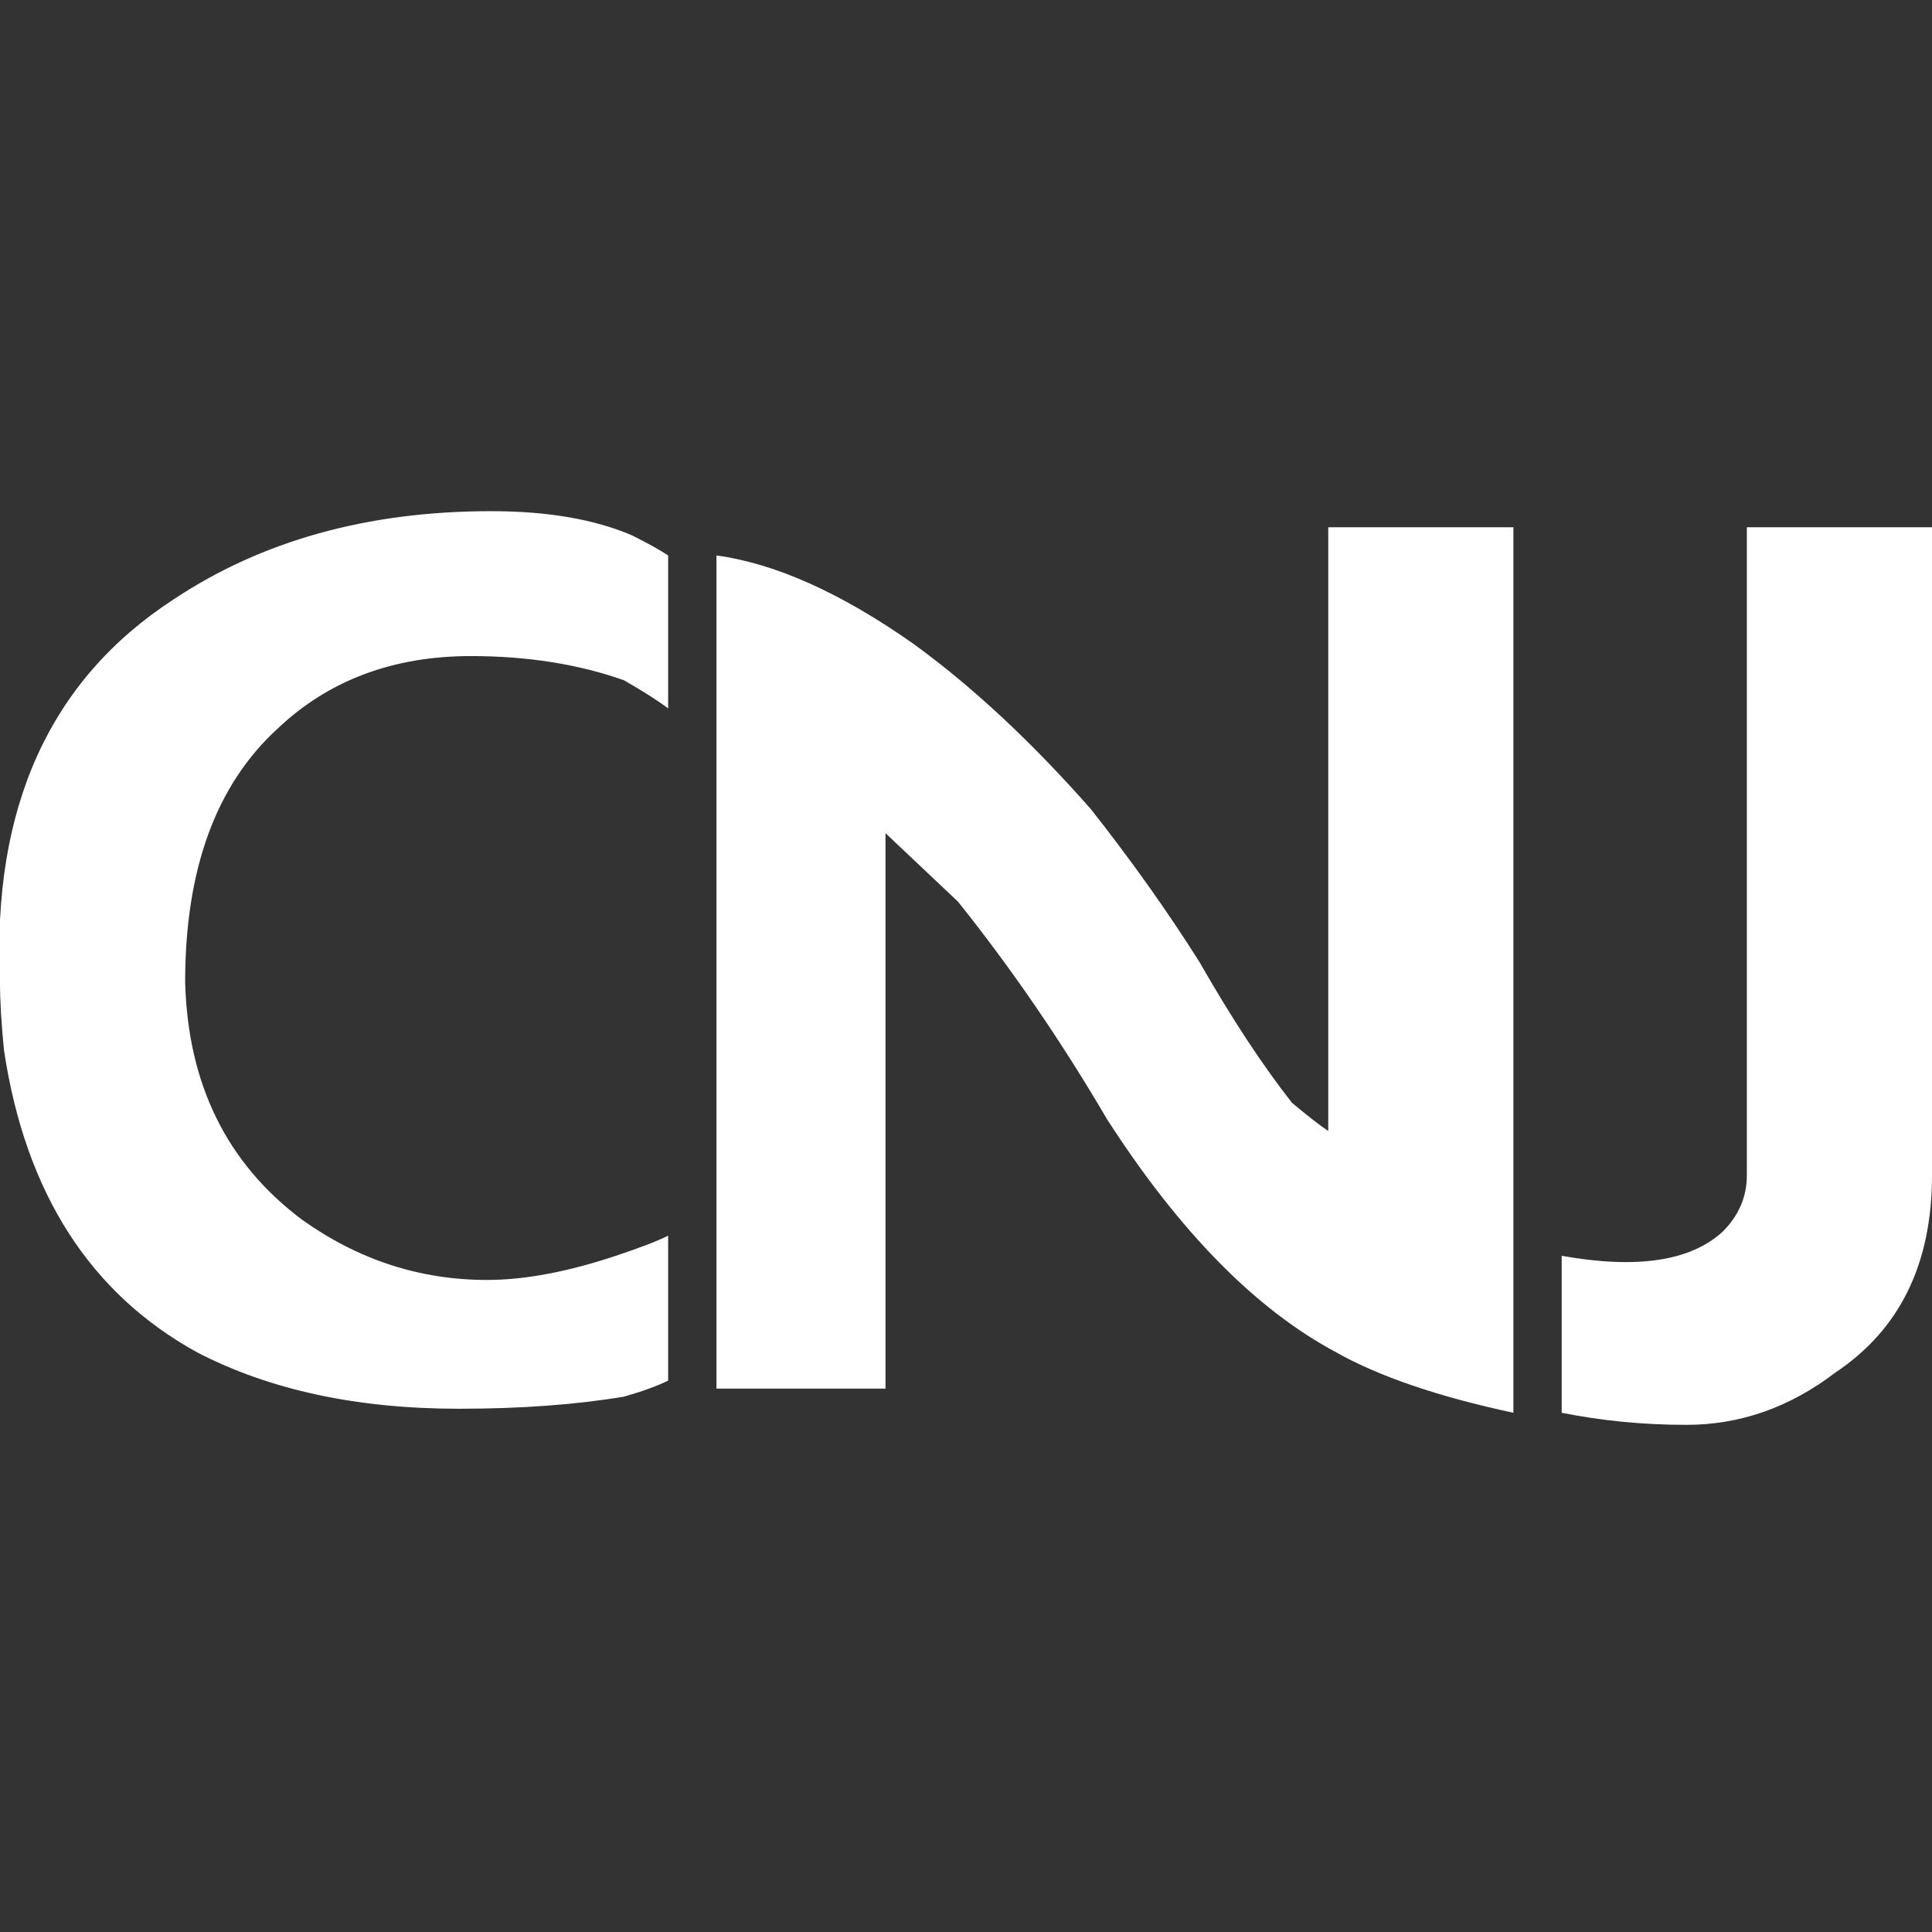 <svg xmlns="http://www.w3.org/2000/svg" viewBox="0 0 24 24"><rect x="0" y="0" width="24" height="24" fill="#333333" stroke="none"/><path fill="#FFF" d="M 6.1 6.35 Q 3.8 6.35 2.15 7.45 -0.15 8.95 0 12.2 0 12.55 0.05 13.05 0.45 15.7 2.45 16.8 3.8 17.5 5.7 17.5 6.85 17.5 7.75 17.35 8.1 17.25 8.3 17.15 L 8.3 15.35 Q 8.1 15.45 7.65 15.6 6.75 15.9 6.05 15.9 4.8 15.9 3.75 15.15 2.35 14.1 2.3 12.2 2.3 10.1 3.45 9.05 4.4 8.15 5.85 8.15 6.9 8.15 7.75 8.45 8.1 8.65 8.3 8.8 L 8.3 6.9 Q 8.15 6.8 7.85 6.65 7.15 6.35 6.1 6.35 M 18.8 6.55 L 16.5 6.55 16.5 14.05 Q 16.35 13.95 16.05 13.7 15.5 13 14.9 11.95 14.3 11 13.55 10.05 12.45 8.8 11.35 8 10 7.05 8.9 6.9 L 8.9 17.25 11 17.25 11 10.35 11.9 11.2 Q 12.9 12.45 13.75 13.9 15.1 16 16.6 16.8 17.4 17.25 18.8 17.55 L 18.8 6.55 M 21.7 6.55 L 21.7 14.6 Q 21.7 15 21.4 15.3 20.8 15.85 19.4 15.6 L 19.4 17.55 Q 20.15 17.7 20.95 17.7 21.95 17.7 22.8 17.05 24 16.25 24 14.6 L 24 6.55 21.7 6.55 Z"/></svg>